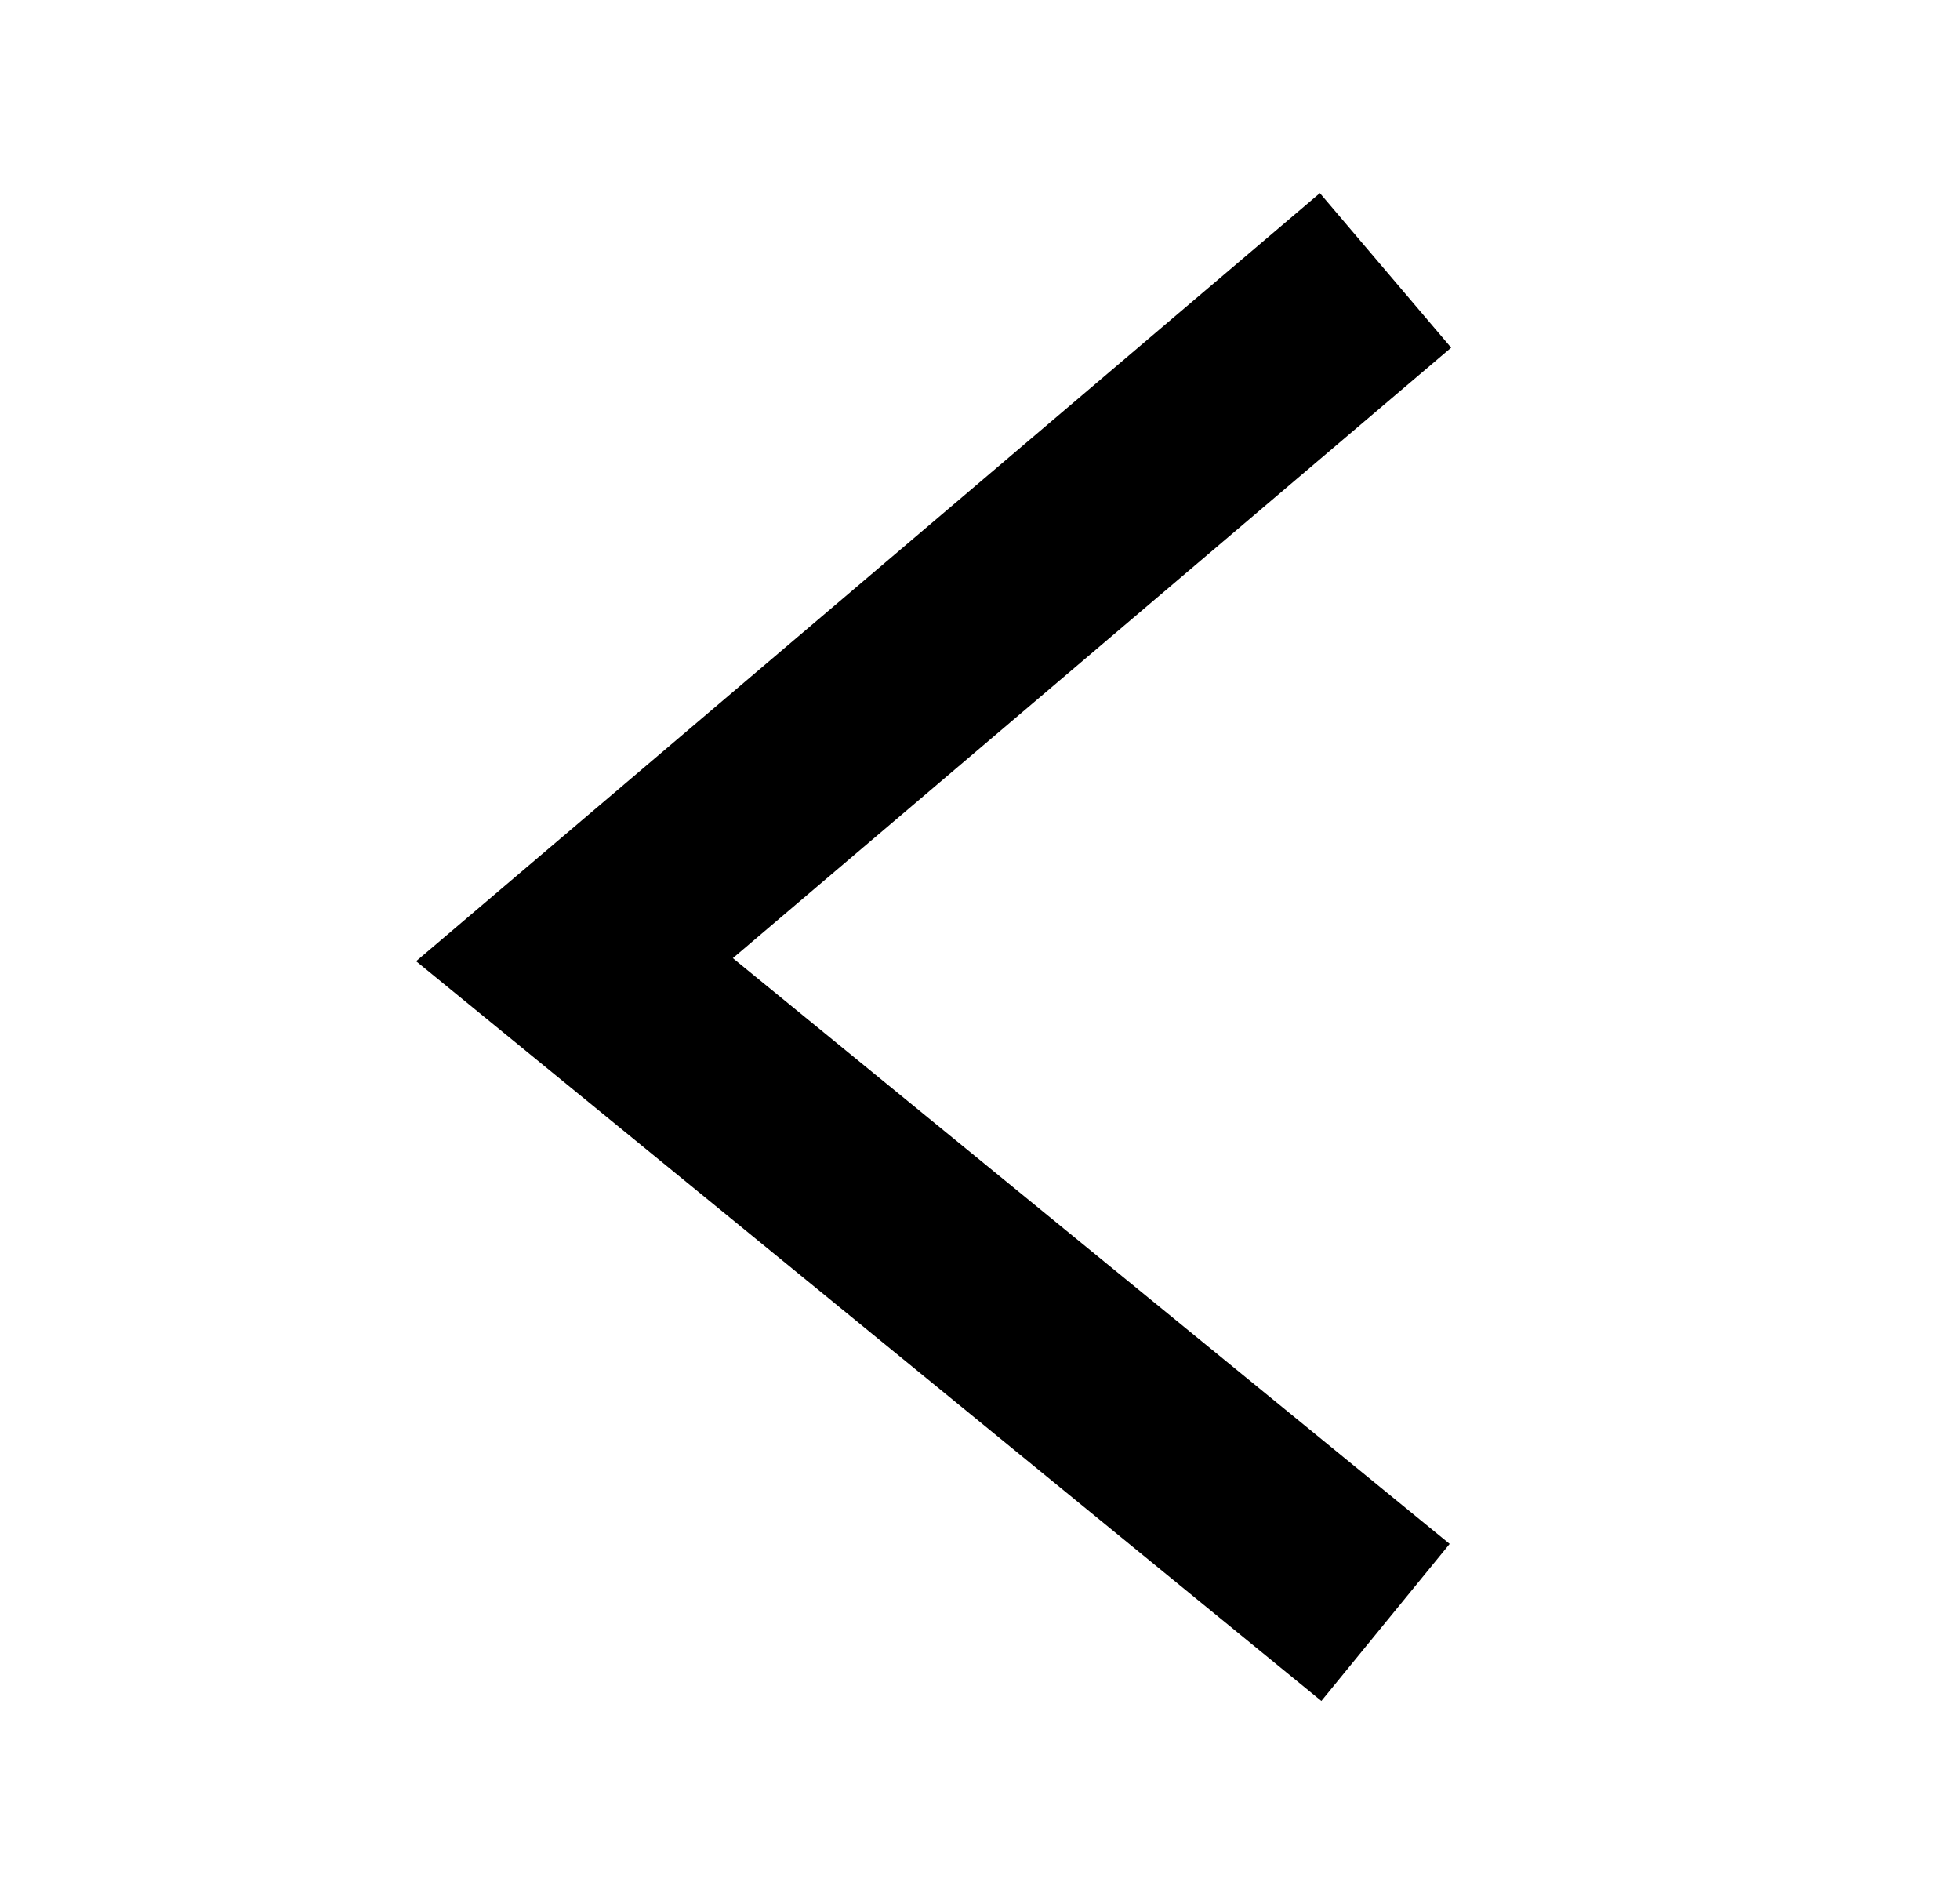<?xml version="1.0" encoding="UTF-8"?>
<svg width="29px" height="28px" viewBox="0 0 29 28" version="1.1" xmlns="http://www.w3.org/2000/svg" xmlns:xlink="http://www.w3.org/1999/xlink">
    <!-- Generator: Sketch 52.2 (67145) - http://www.bohemiancoding.com/sketch -->
    <title>Group 12</title>
    <desc>Created with Sketch.</desc>
    <g id="Page-1" stroke="none" stroke-width="1" fill="none" fill-rule="evenodd">
        <g id="Desktop" transform="translate(-521, -2066)">
            <g id="Group-18" transform="translate(40, 2000)">
                <g id="Group-17" transform="translate(440.5, 48)">
                    <g id="Group-16" transform="translate(41, 15)">
                        <g id="Group-12" transform="translate(0, 3)">
                            <rect id="Rectangle" x="0" y="0" width="28" height="28"></rect>
                            <polyline id="Path-2" stroke="#000000" stroke-width="3" points="20 4 8 14.196 20 24"></polyline>
                        </g>
                    </g>
                </g>
            </g>
        </g>
    </g>
</svg>